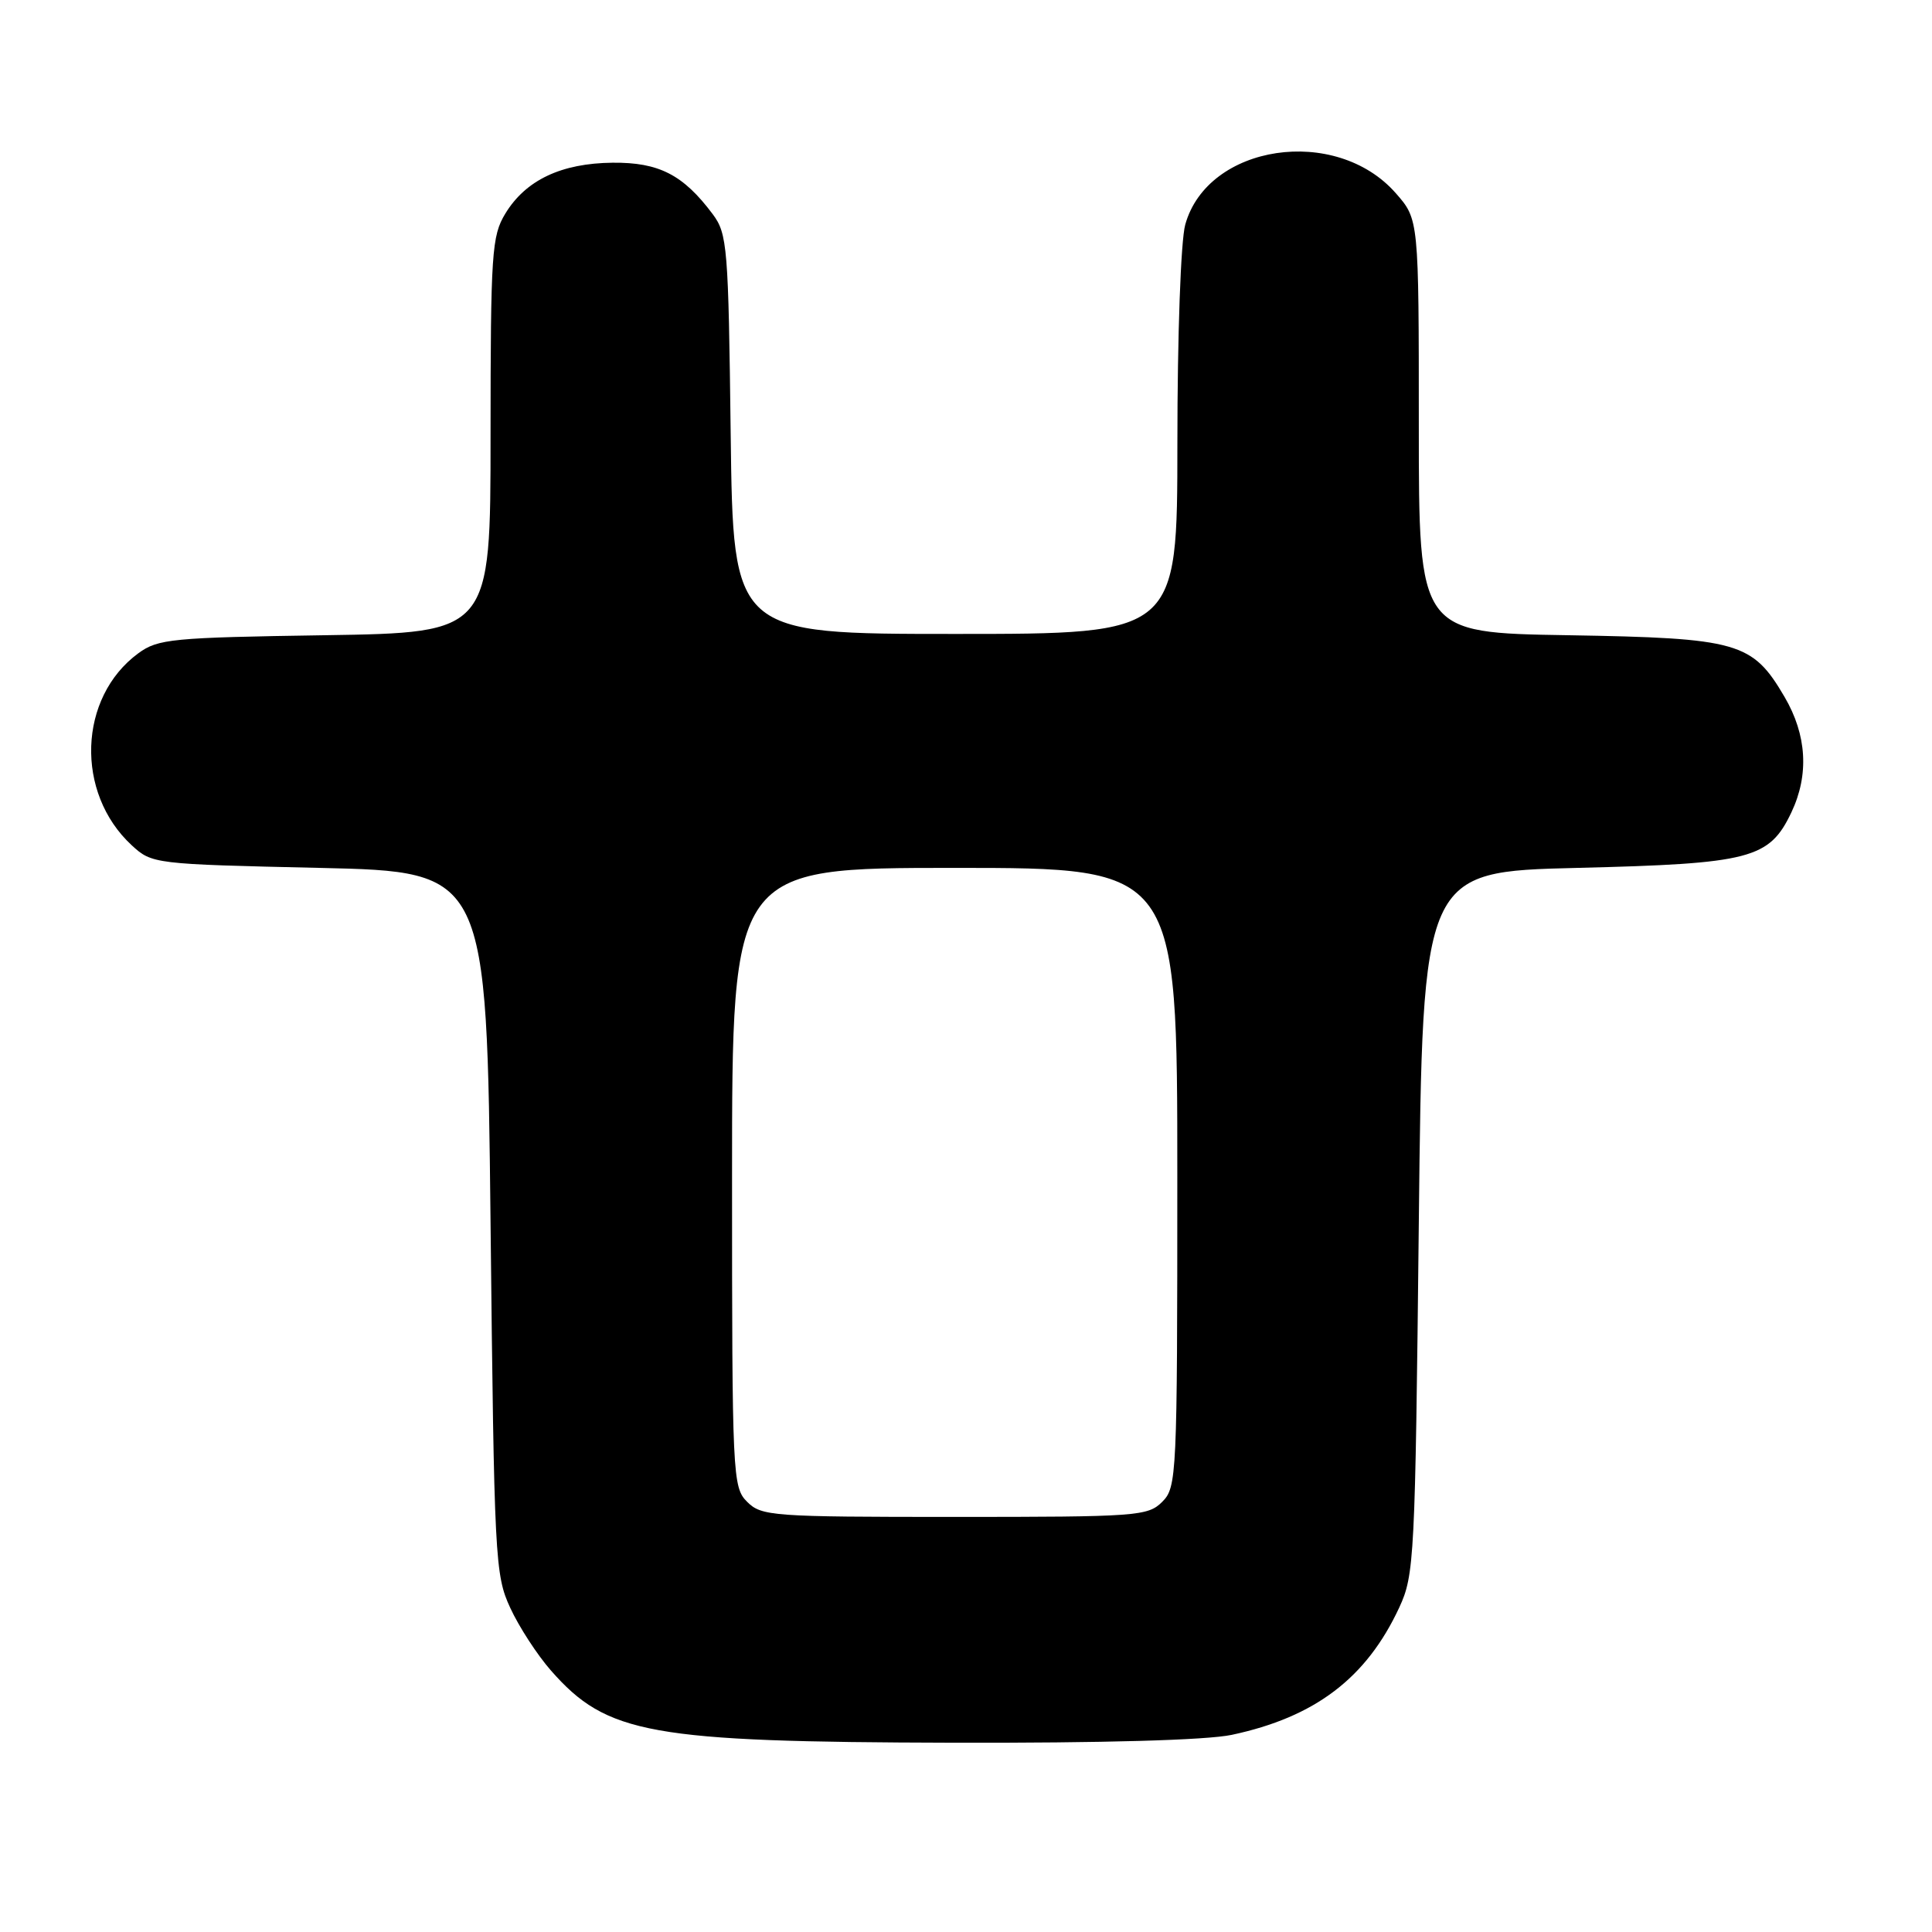 <?xml version="1.0" encoding="UTF-8" standalone="no"?>
<!DOCTYPE svg PUBLIC "-//W3C//DTD SVG 1.1//EN" "http://www.w3.org/Graphics/SVG/1.1/DTD/svg11.dtd" >
<svg xmlns="http://www.w3.org/2000/svg" xmlns:xlink="http://www.w3.org/1999/xlink" version="1.1" viewBox="0 0 256 256">
 <g >
 <path fill="currentColor"
d=" M 163.20 229.88 C 174.25 227.53 181.06 222.36 185.41 213.00 C 187.41 208.69 187.52 206.52 188.00 162.00 C 188.50 115.50 188.50 115.50 209.00 115.00 C 231.97 114.44 234.44 113.80 237.37 107.64 C 239.73 102.66 239.42 97.39 236.46 92.34 C 232.20 85.07 230.35 84.55 207.75 84.17 C 188.00 83.85 188.00 83.85 188.00 56.46 C 188.00 29.07 188.00 29.07 184.95 25.60 C 177.01 16.55 160.01 19.10 157.05 29.77 C 156.46 31.89 156.01 44.42 156.01 58.75 C 156.00 84.00 156.00 84.00 126.57 84.00 C 97.15 84.00 97.15 84.00 96.82 57.57 C 96.52 32.71 96.38 30.98 94.44 28.38 C 90.53 23.15 87.31 21.50 81.17 21.56 C 74.37 21.63 69.66 23.86 66.96 28.30 C 65.16 31.26 65.01 33.48 65.00 57.67 C 65.00 83.83 65.00 83.83 43.07 84.17 C 22.76 84.48 20.93 84.65 18.32 86.57 C 10.37 92.41 9.94 105.06 17.45 112.00 C 20.13 114.47 20.39 114.51 42.33 115.00 C 64.50 115.50 64.50 115.50 65.00 162.00 C 65.48 206.61 65.59 208.69 67.61 213.05 C 68.76 215.55 71.19 219.29 73.00 221.35 C 80.42 229.80 86.09 230.82 126.20 230.92 C 146.17 230.97 159.86 230.58 163.20 229.88 Z  M 99.00 199.00 C 97.07 197.07 97.00 195.67 97.00 156.00 C 97.00 115.00 97.00 115.00 126.50 115.00 C 156.00 115.00 156.00 115.00 156.00 156.00 C 156.00 195.67 155.93 197.07 154.00 199.00 C 152.10 200.90 150.67 201.00 126.50 201.00 C 102.33 201.00 100.90 200.90 99.00 199.00 Z "/>
</g>
</svg>